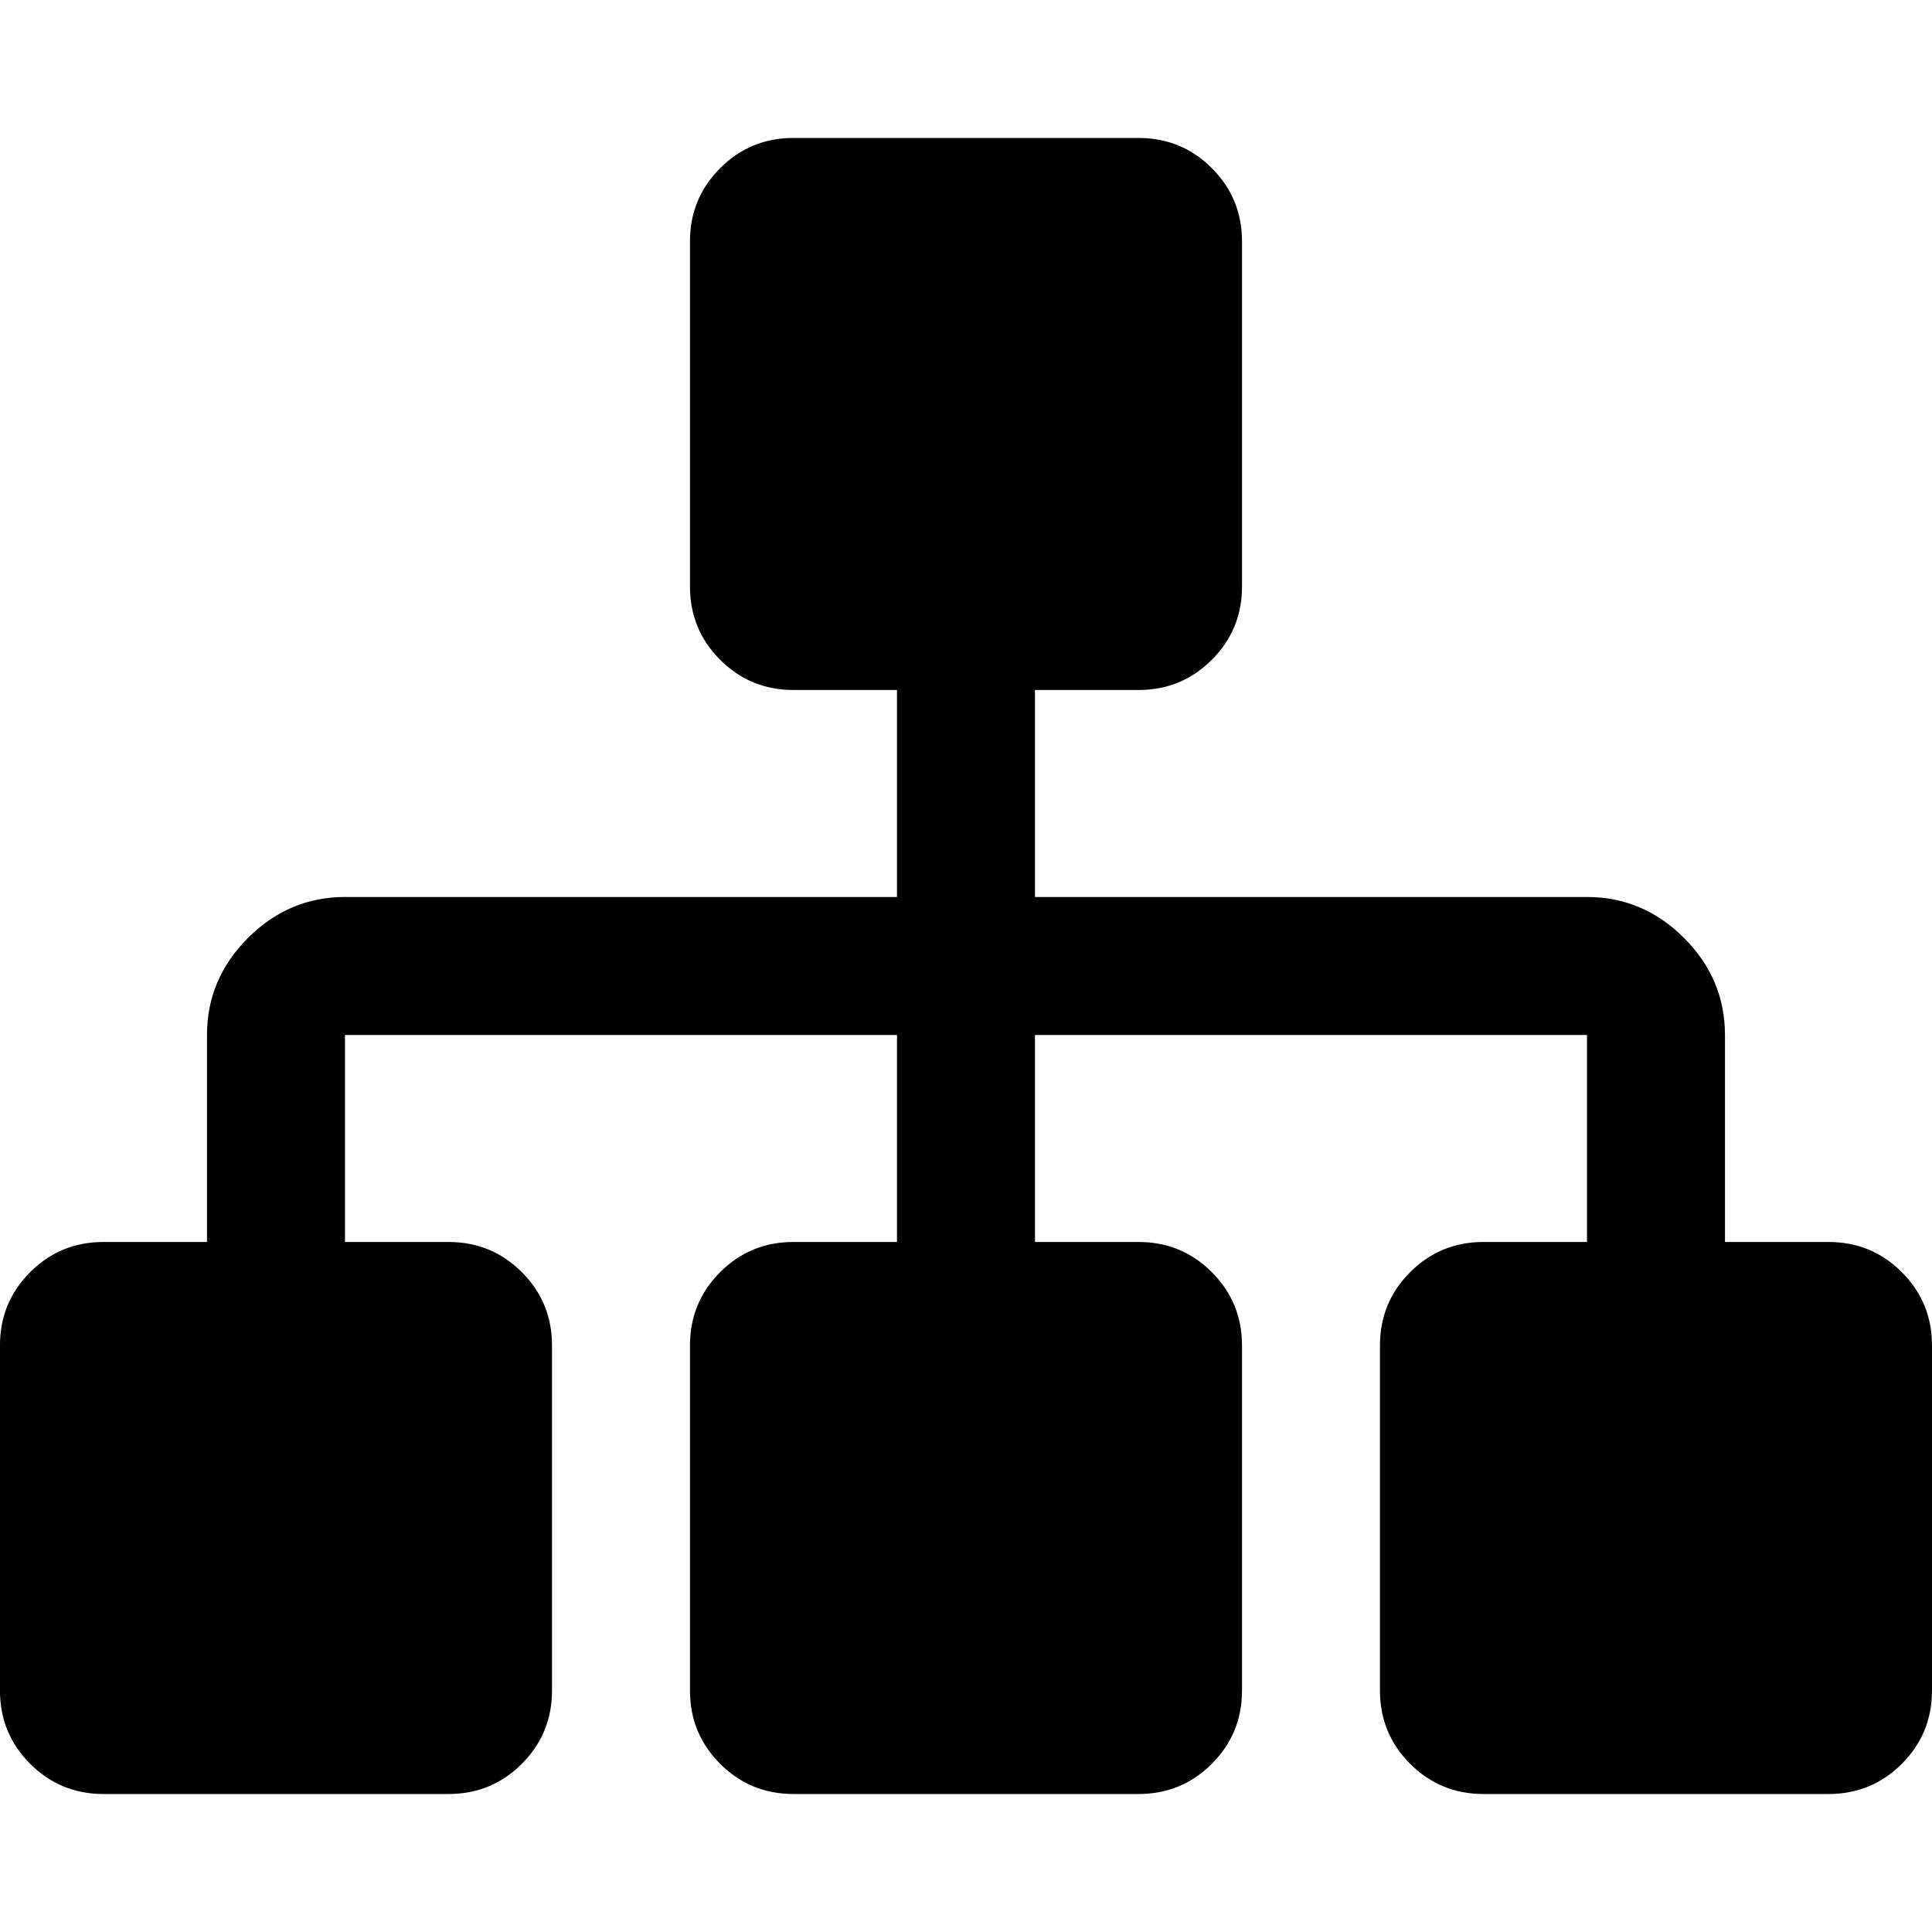 <?xml version="1.0" encoding="utf-8"?>
<!-- Generated by IcoMoon.io -->
<!DOCTYPE svg PUBLIC "-//W3C//DTD SVG 1.1//EN" "http://www.w3.org/Graphics/SVG/1.1/DTD/svg11.dtd">
<svg version="1.1" xmlns="http://www.w3.org/2000/svg" xmlns:xlink="http://www.w3.org/1999/xlink" width="64" height="64" viewBox="0 0 64 64">
<path d="M64 44.571v11.429q0 1.429-1 2.429t-2.429 1h-11.429q-1.429 0-2.429-1t-1-2.429v-11.429q0-1.429 1-2.429t2.429-1h3.429v-6.857h-18.286v6.857h3.429q1.429 0 2.429 1t1 2.429v11.429q0 1.429-1 2.429t-2.429 1h-11.429q-1.429 0-2.429-1t-1-2.429v-11.429q0-1.429 1-2.429t2.429-1h3.429v-6.857h-18.286v6.857h3.429q1.429 0 2.429 1t1 2.429v11.429q0 1.429-1 2.429t-2.429 1h-11.429q-1.429 0-2.429-1t-1-2.429v-11.429q0-1.429 1-2.429t2.429-1h3.429v-6.857q0-1.857 1.357-3.214t3.214-1.357h18.286v-6.857h-3.429q-1.429 0-2.429-1t-1-2.429v-11.429q0-1.429 1-2.429t2.429-1h11.429q1.429 0 2.429 1t1 2.429v11.429q0 1.429-1 2.429t-2.429 1h-3.429v6.857h18.286q1.857 0 3.214 1.357t1.357 3.214v6.857h3.429q1.429 0 2.429 1t1 2.429z"></path>
</svg>
